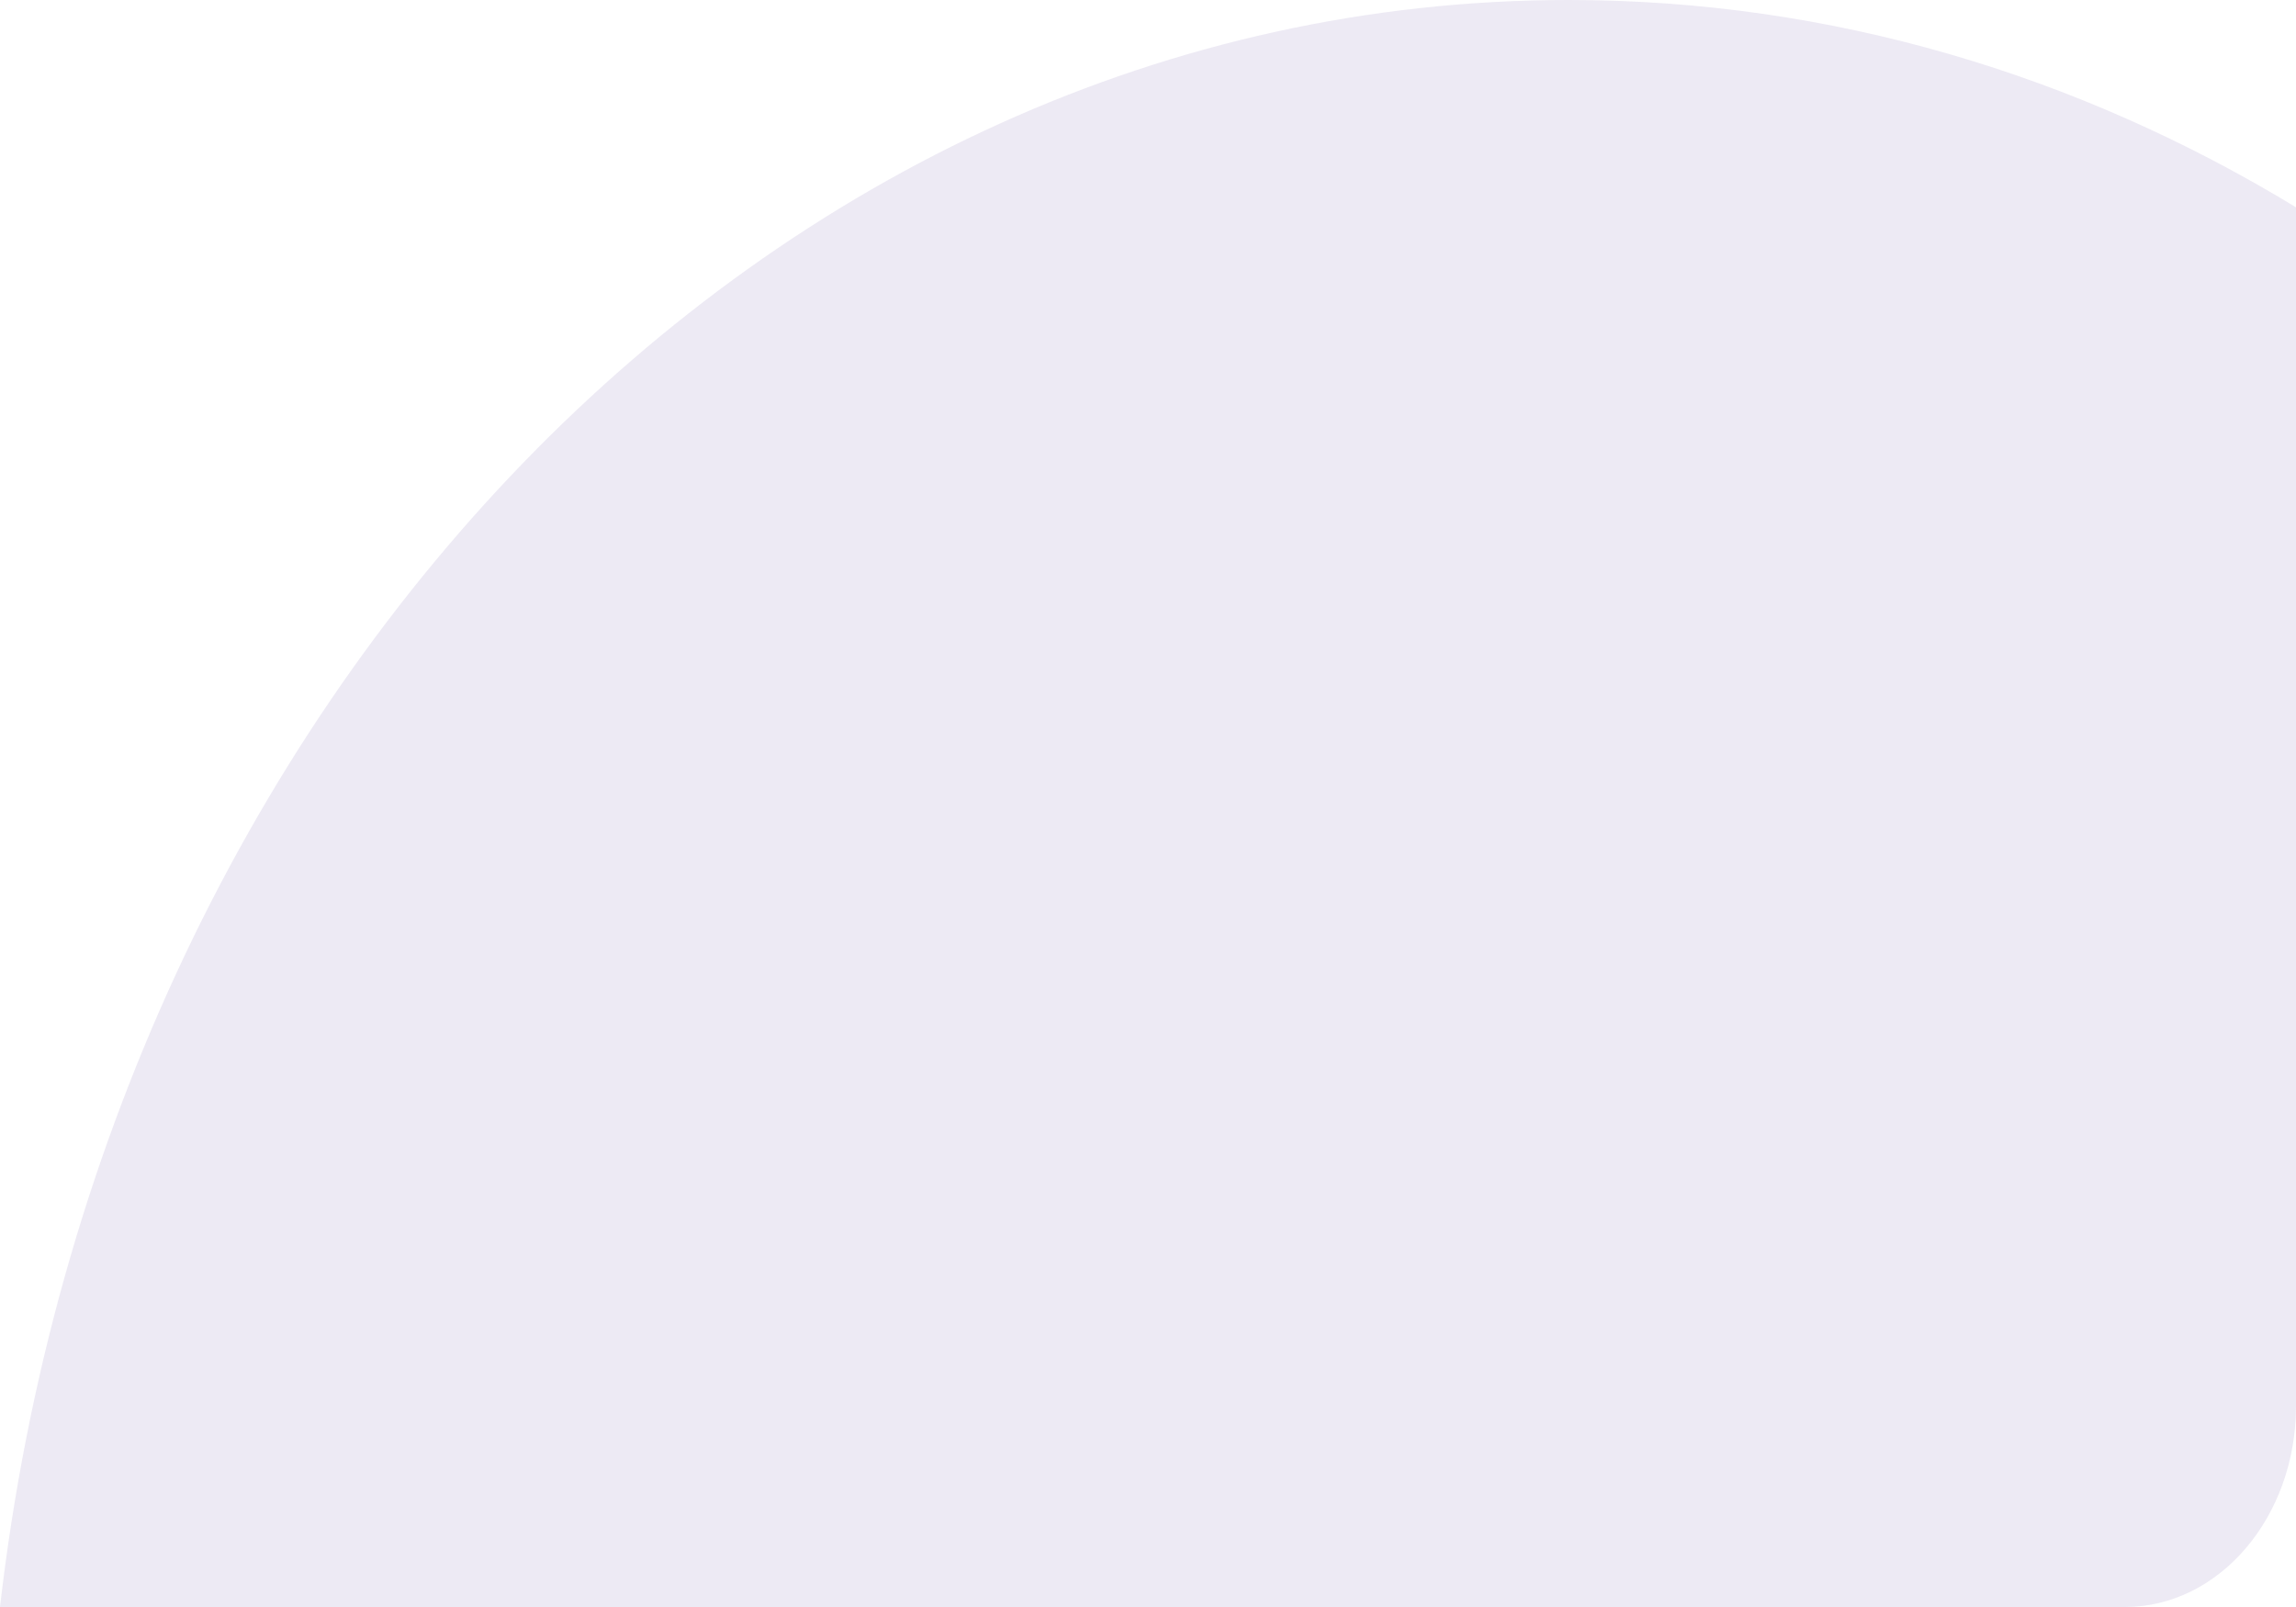 <?xml version="1.0" encoding="UTF-8" standalone="no"?>
<svg version="1.2" baseProfile="tiny" viewBox="0 0 50 35" xmlns="http://www.w3.org/2000/svg">
	<path fill="#6750a4" stroke-width="0.0" fill-opacity="0.12" stroke-opacity="0.12" d="M50 4.515L50 30.625C50 33.041 48.331 35 46.273 35L0 35C2.274 15.236 16.702 0 34.161 0C39.871 0 45.257 1.63 50 4.515Z"/>
</svg>